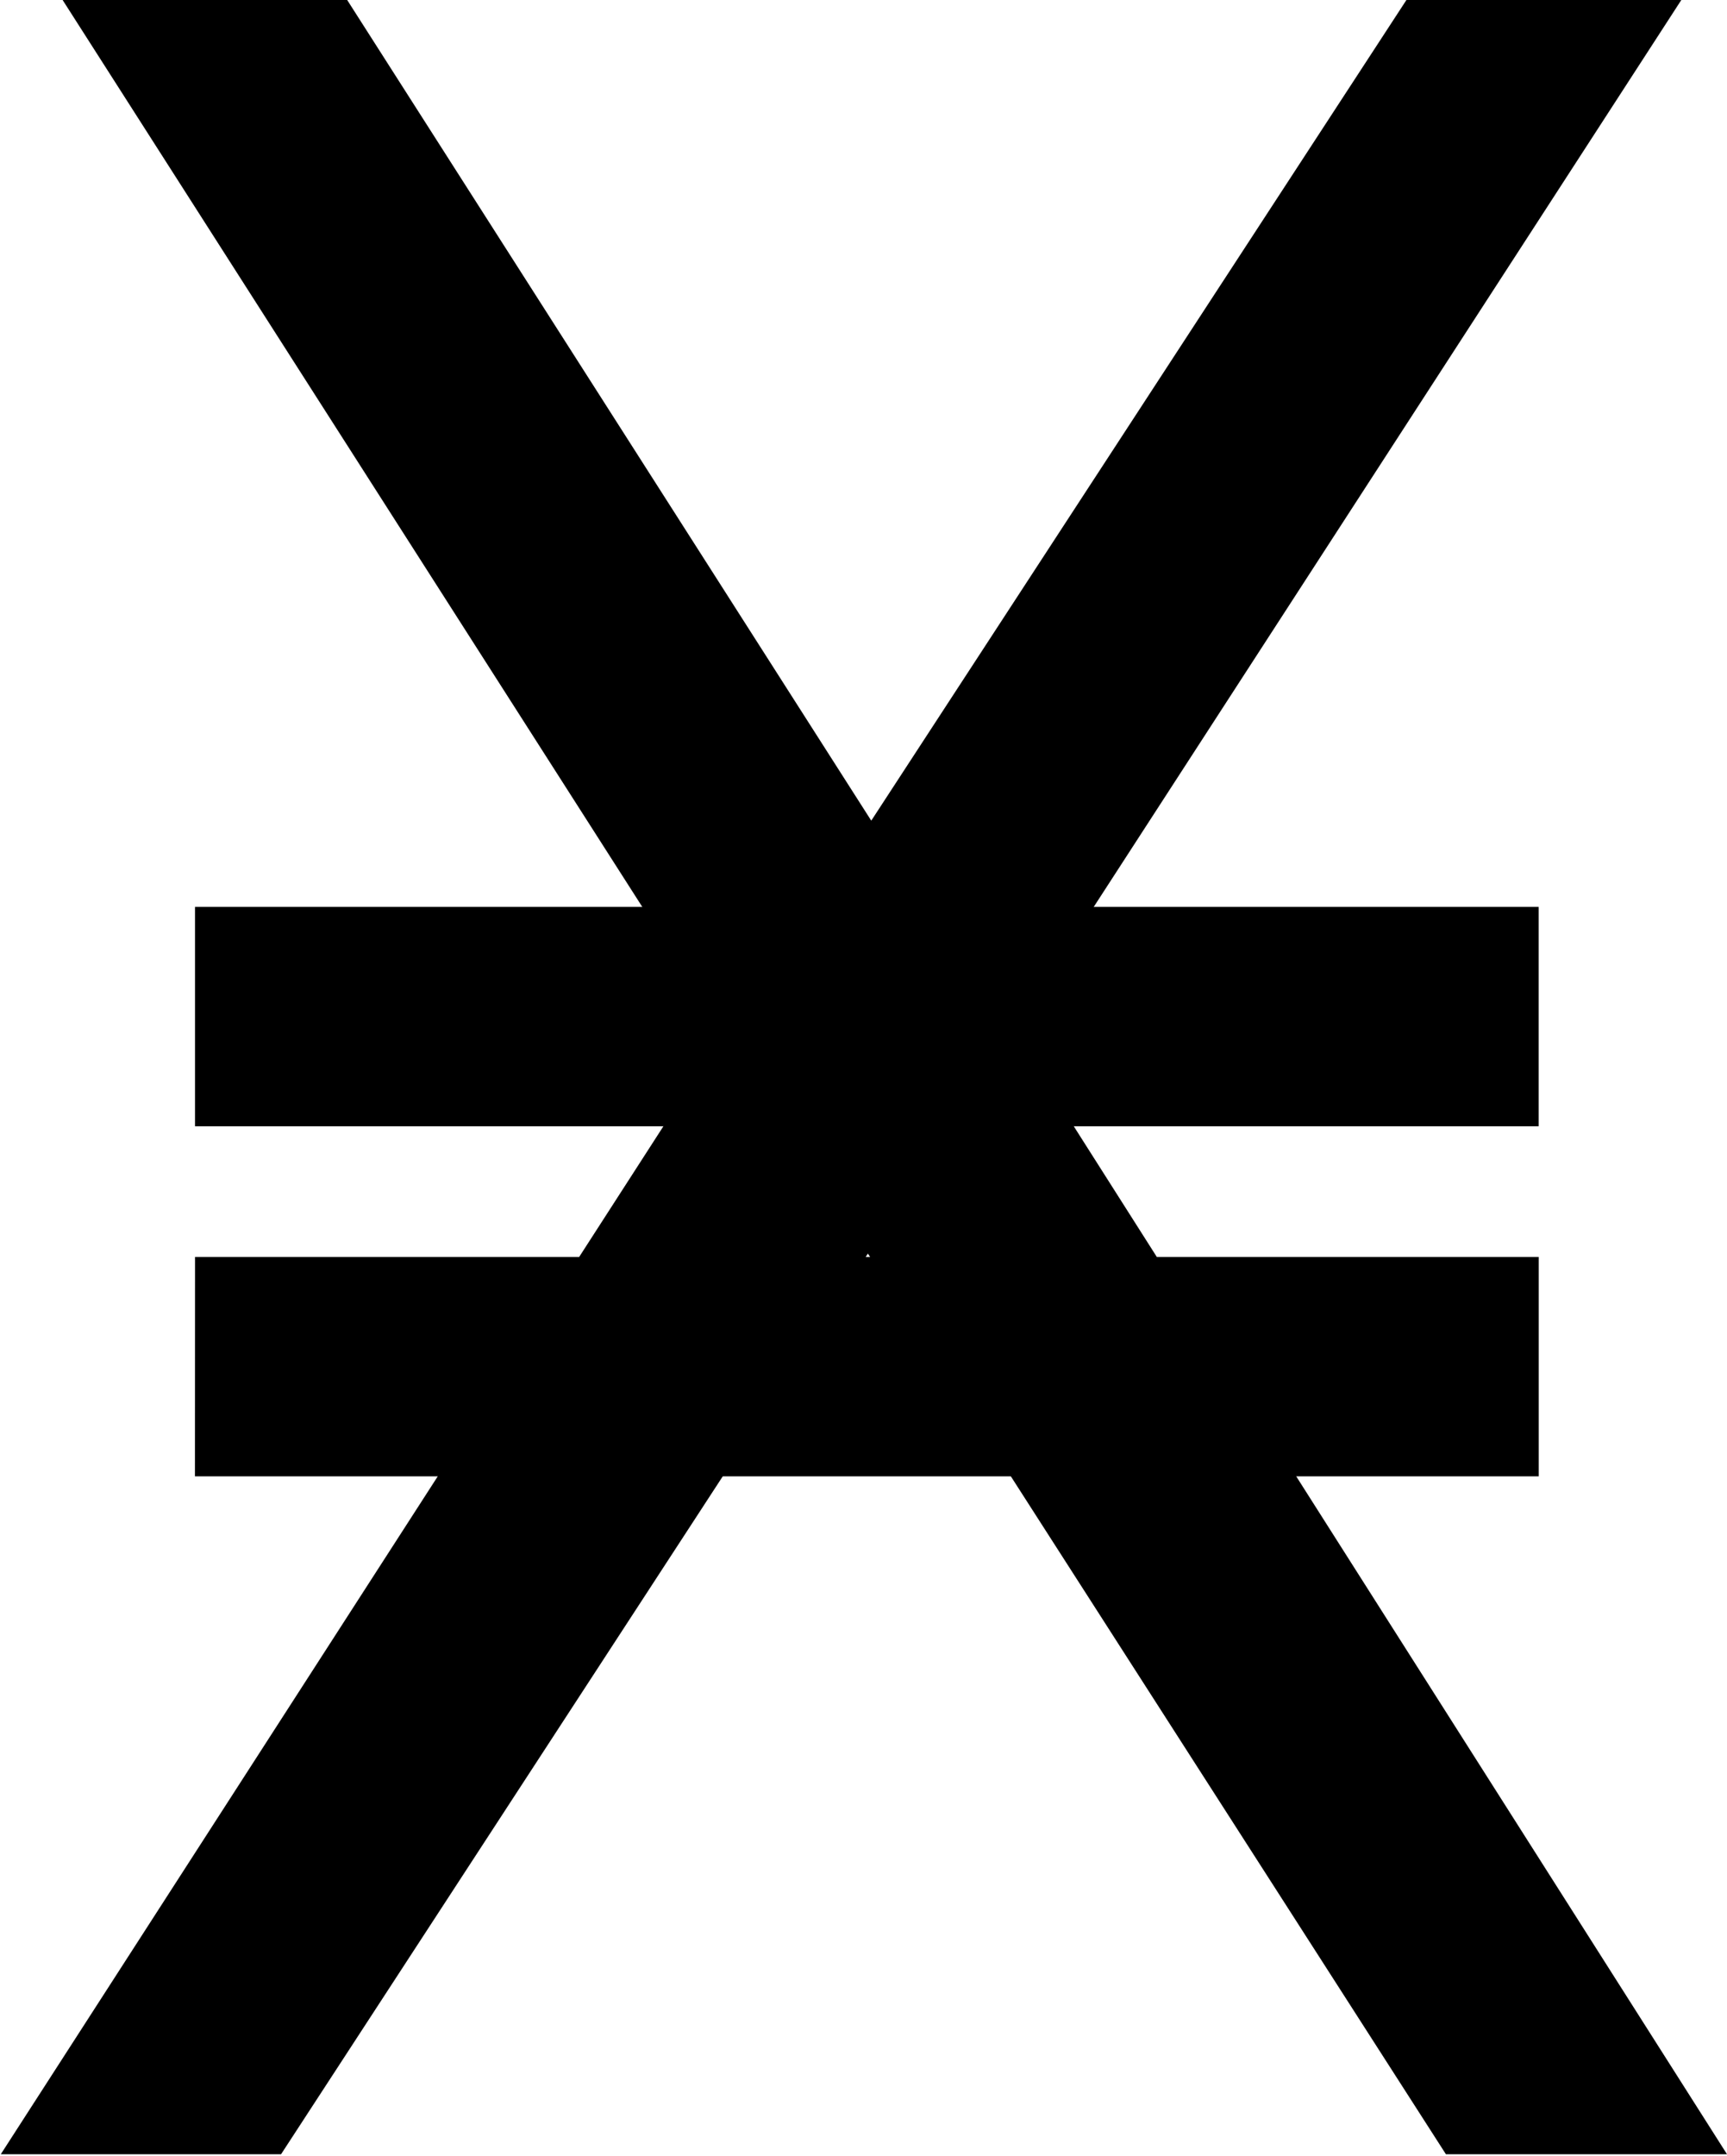<?xml version="1.0" encoding="UTF-8"?>
<svg width="673px" height="840px" viewBox="0 0 673 840" version="1.1" xmlns="http://www.w3.org/2000/svg" xmlns:xlink="http://www.w3.org/1999/xlink">
    <!-- Generator: Sketch 52.6 (67491) - http://www.bohemiancoding.com/sketch -->
    <title>xno-dark</title>
    <desc>Created with Sketch.</desc>
    <g id="Page-1" stroke="none" stroke-width="1" fill="none" fill-rule="evenodd">
        <g id="xno-dark" transform="translate(37, 20)" fill="#000000" stroke="#000000" stroke-width="40">
            <polygon id="Path" points="599.591 799.222 537.391 799.222 301.339 431.531 61.686 799.222 0 799.222 268.594 382.661 23.928 0 87.339 0 302.348 336.578 521.906 0 581.403 0 334.104 381.57"></polygon>
            <path d="M58.993,353.306 L542.616,353.306 L542.616,398.762 L58.993,398.762 L58.993,353.306 Z M58.993,489.674 L542.636,489.674 L542.636,535.131 L58.973,535.131 L58.993,489.674 Z" id="Shape" fill-rule="nonzero"></path>
        </g>
    </g>
</svg>